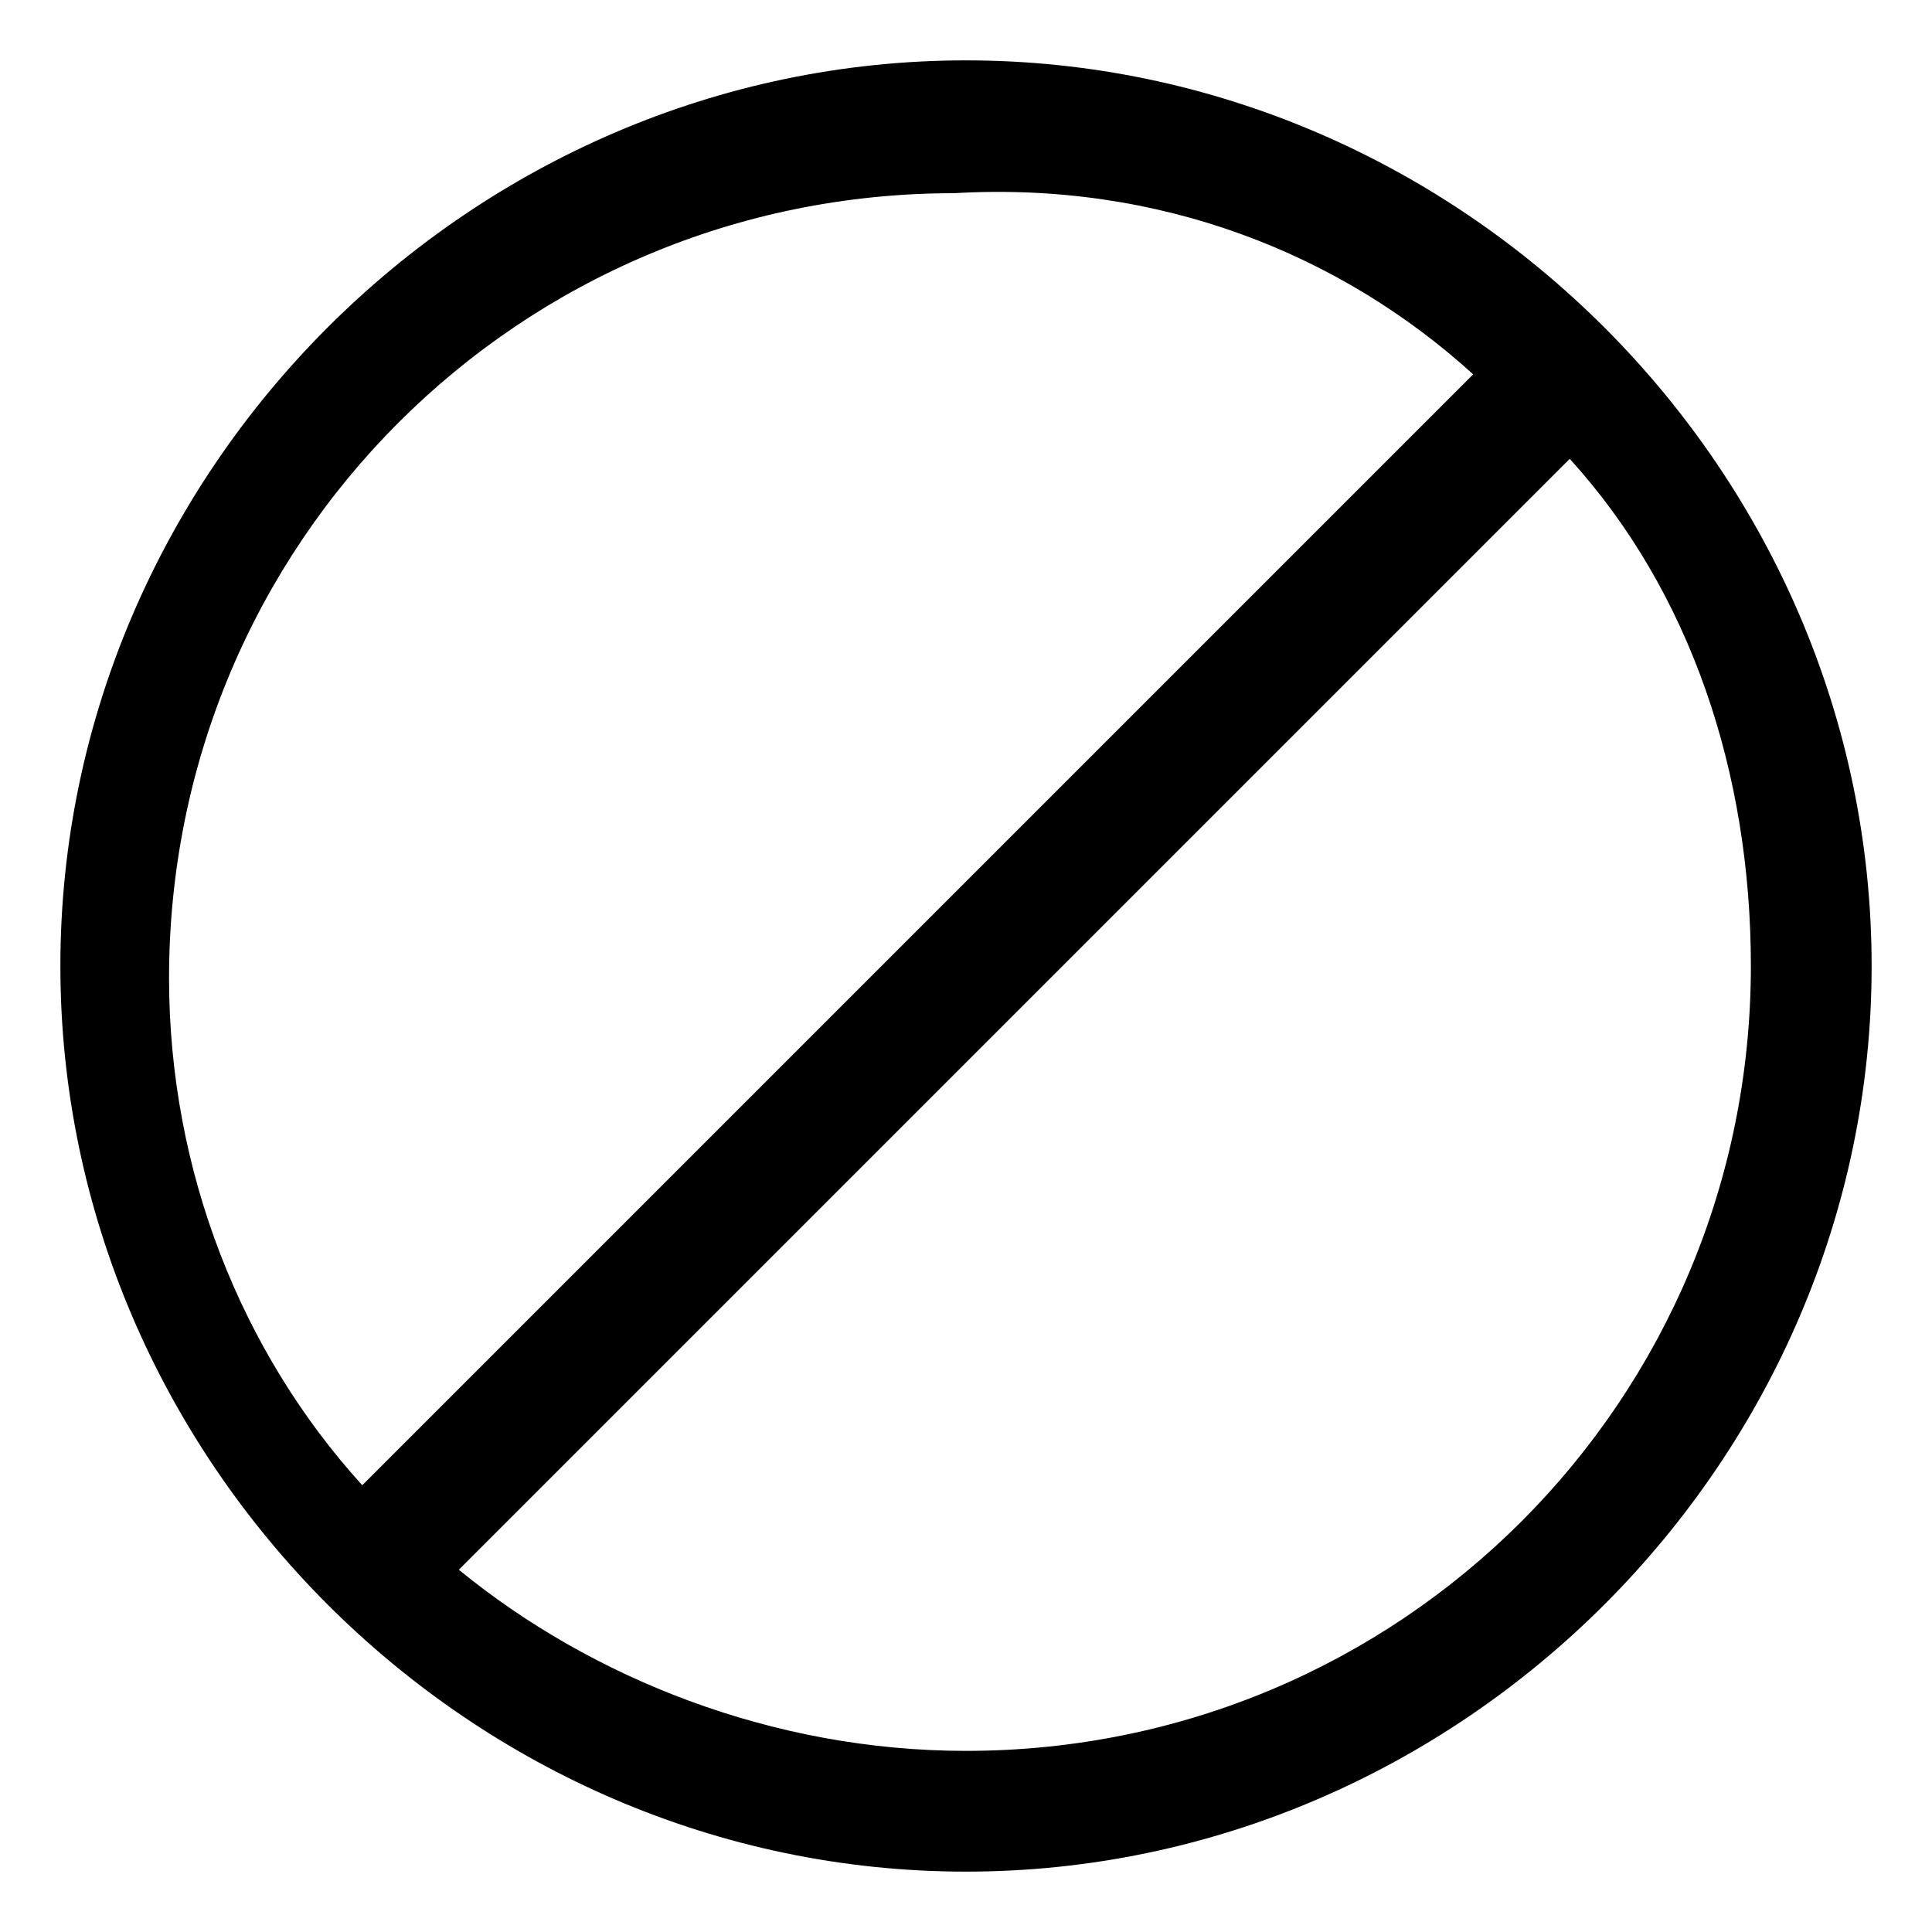 <?xml version="1.0" encoding="utf-8"?>
<!-- 
  Copyright (c) 2022, WSO2 LLC. (http://www.wso2.com). All Rights Reserved.
 
 - This software is the property of WSO2 Inc. and its suppliers, if any.
 - Dissemination of any information or reproduction of any material contained
 - herein is strictly forbidden, unless permitted by WSO2 in accordance with
 - the WSO2 Commercial License available at http://wso2.com/licenses.
 - For specific language governing the permissions and limitations under
 - this license, please see the license as well as any agreement you’ve
 - entered into with WSO2 governing the purchase of this software and any
 - associated services.
 -->
 <svg version="1.1" id="Layer_1" x="0px" y="0px" viewBox="0 0 16 16">
<path class="st0" d="M8,0.5C3.9,0.5,0.5,3.9,0.5,8c0,4.1,3.4,7.5,7.5,7.5c4.1,0,7.5-3.4,7.5-7.5C15.5,3.9,12.1,0.5,8,0.5z M13,3.8
	c1,1.1,1.5,2.6,1.5,4.2c0,3.6-2.9,6.5-6.5,6.5c-1.6,0-3.1-0.6-4.2-1.5L13,3.8z M12.2,3.1l-9.2,9.2c-1-1.1-1.6-2.6-1.6-4.2
	c0-3.6,2.9-6.5,6.5-6.5C9.6,1.5,11.1,2.1,12.2,3.1z"/>
</svg>

